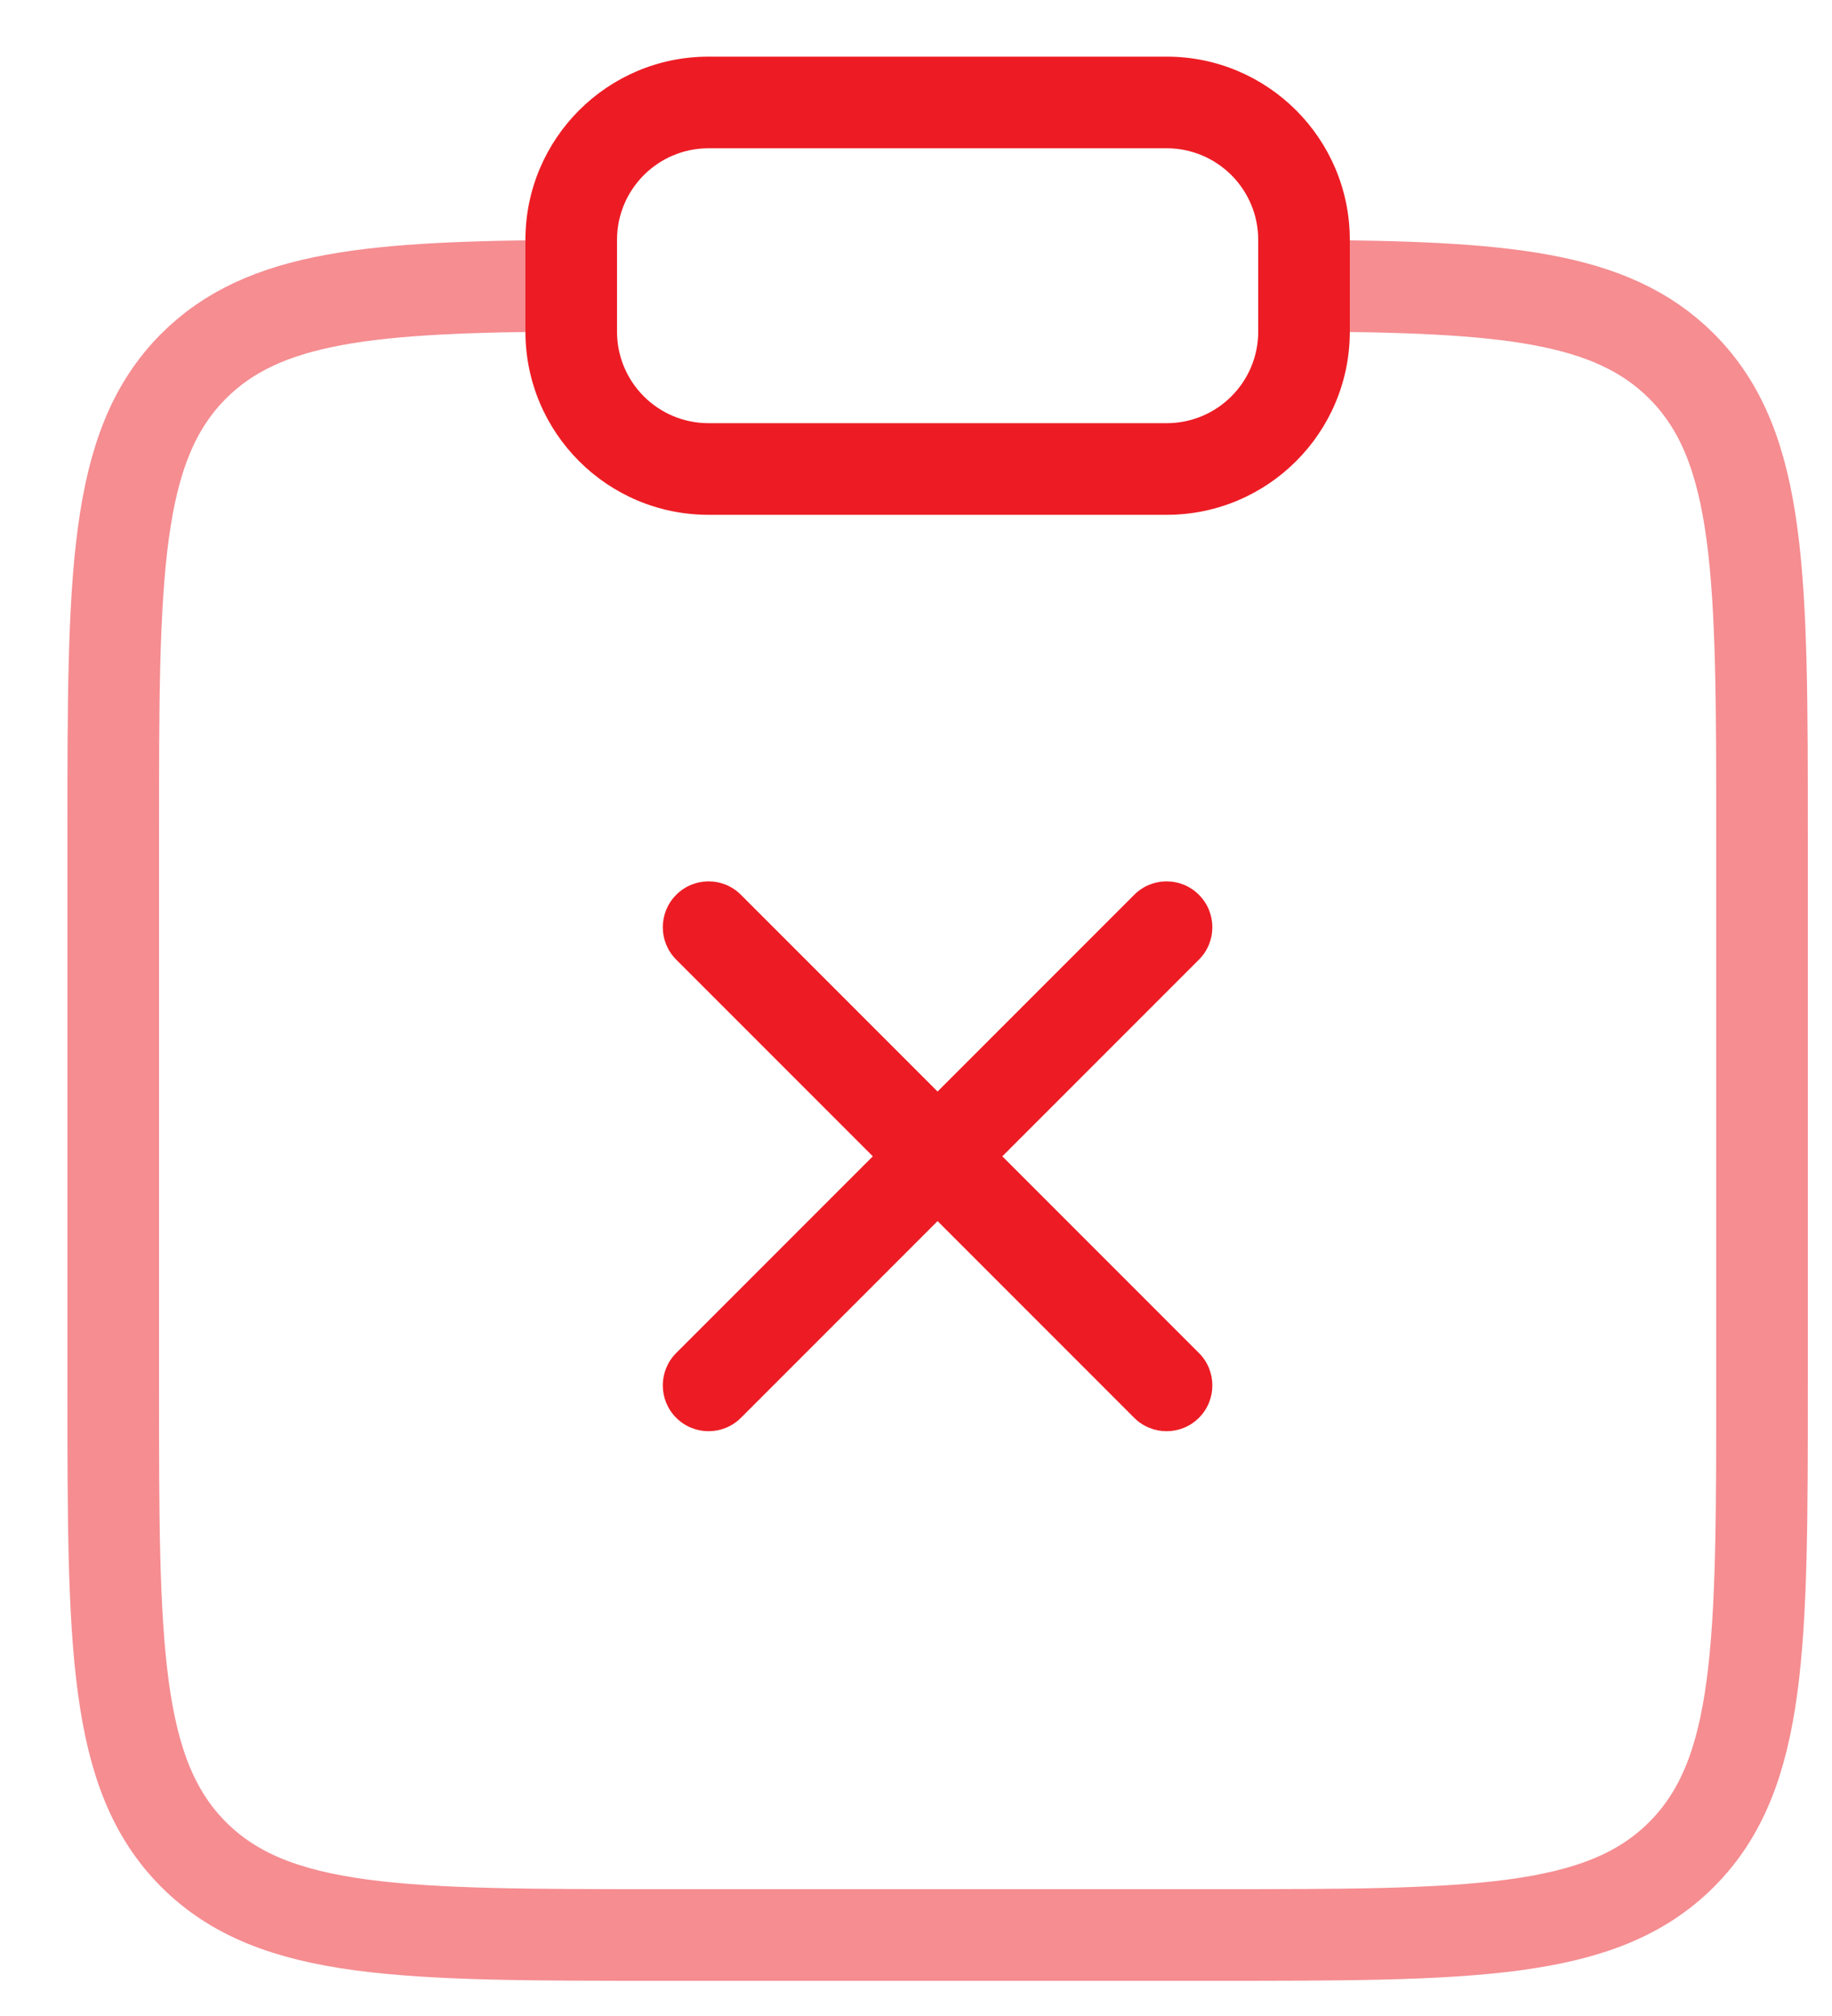 <svg width="20" height="22" viewBox="0 0 20 22" fill="none" xmlns="http://www.w3.org/2000/svg">
<path opacity="0.5" d="M14.236 3.118C16.411 3.13 17.588 3.227 18.357 3.995C19.236 4.874 19.236 6.288 19.236 9.117V15.117C19.236 17.945 19.236 19.359 18.357 20.238C17.478 21.116 16.064 21.116 13.236 21.116H7.236C4.407 21.116 2.993 21.116 2.114 20.238C1.236 19.359 1.236 17.945 1.236 15.117V9.117C1.236 6.288 1.236 4.874 2.114 3.995C2.883 3.227 4.061 3.13 6.236 3.118" stroke="#ED1C24"/>
<path d="M7.736 1.618H12.736V0.618H7.736V1.618ZM13.736 2.618V3.618H14.736V2.618H13.736ZM12.736 4.618H7.736V5.618H12.736V4.618ZM6.736 3.618V2.618H5.736V3.618H6.736ZM7.736 4.618C7.183 4.618 6.736 4.171 6.736 3.618H5.736C5.736 4.723 6.631 5.618 7.736 5.618V4.618ZM13.736 3.618C13.736 4.171 13.288 4.618 12.736 4.618V5.618C13.84 5.618 14.736 4.723 14.736 3.618H13.736ZM12.736 1.618C13.288 1.618 13.736 2.066 13.736 2.618H14.736C14.736 1.514 13.84 0.618 12.736 0.618V1.618ZM7.736 0.618C6.631 0.618 5.736 1.514 5.736 2.618H6.736C6.736 2.066 7.183 1.618 7.736 1.618V0.618Z" fill="#ED1C24"/>
<path d="M13.089 10.472C13.284 10.277 13.284 9.96 13.089 9.765C12.894 9.569 12.577 9.569 12.382 9.765L13.089 10.472ZM7.382 14.765C7.187 14.96 7.187 15.277 7.382 15.472C7.577 15.667 7.894 15.667 8.089 15.472L7.382 14.765ZM8.089 9.765C7.894 9.569 7.577 9.569 7.382 9.765C7.187 9.96 7.187 10.277 7.382 10.472L8.089 9.765ZM12.382 15.472C12.577 15.667 12.894 15.667 13.089 15.472C13.284 15.277 13.284 14.96 13.089 14.765L12.382 15.472ZM12.382 9.765L7.382 14.765L8.089 15.472L13.089 10.472L12.382 9.765ZM7.382 10.472L12.382 15.472L13.089 14.765L8.089 9.765L7.382 10.472Z" fill="#ED1C24"/>
</svg>

